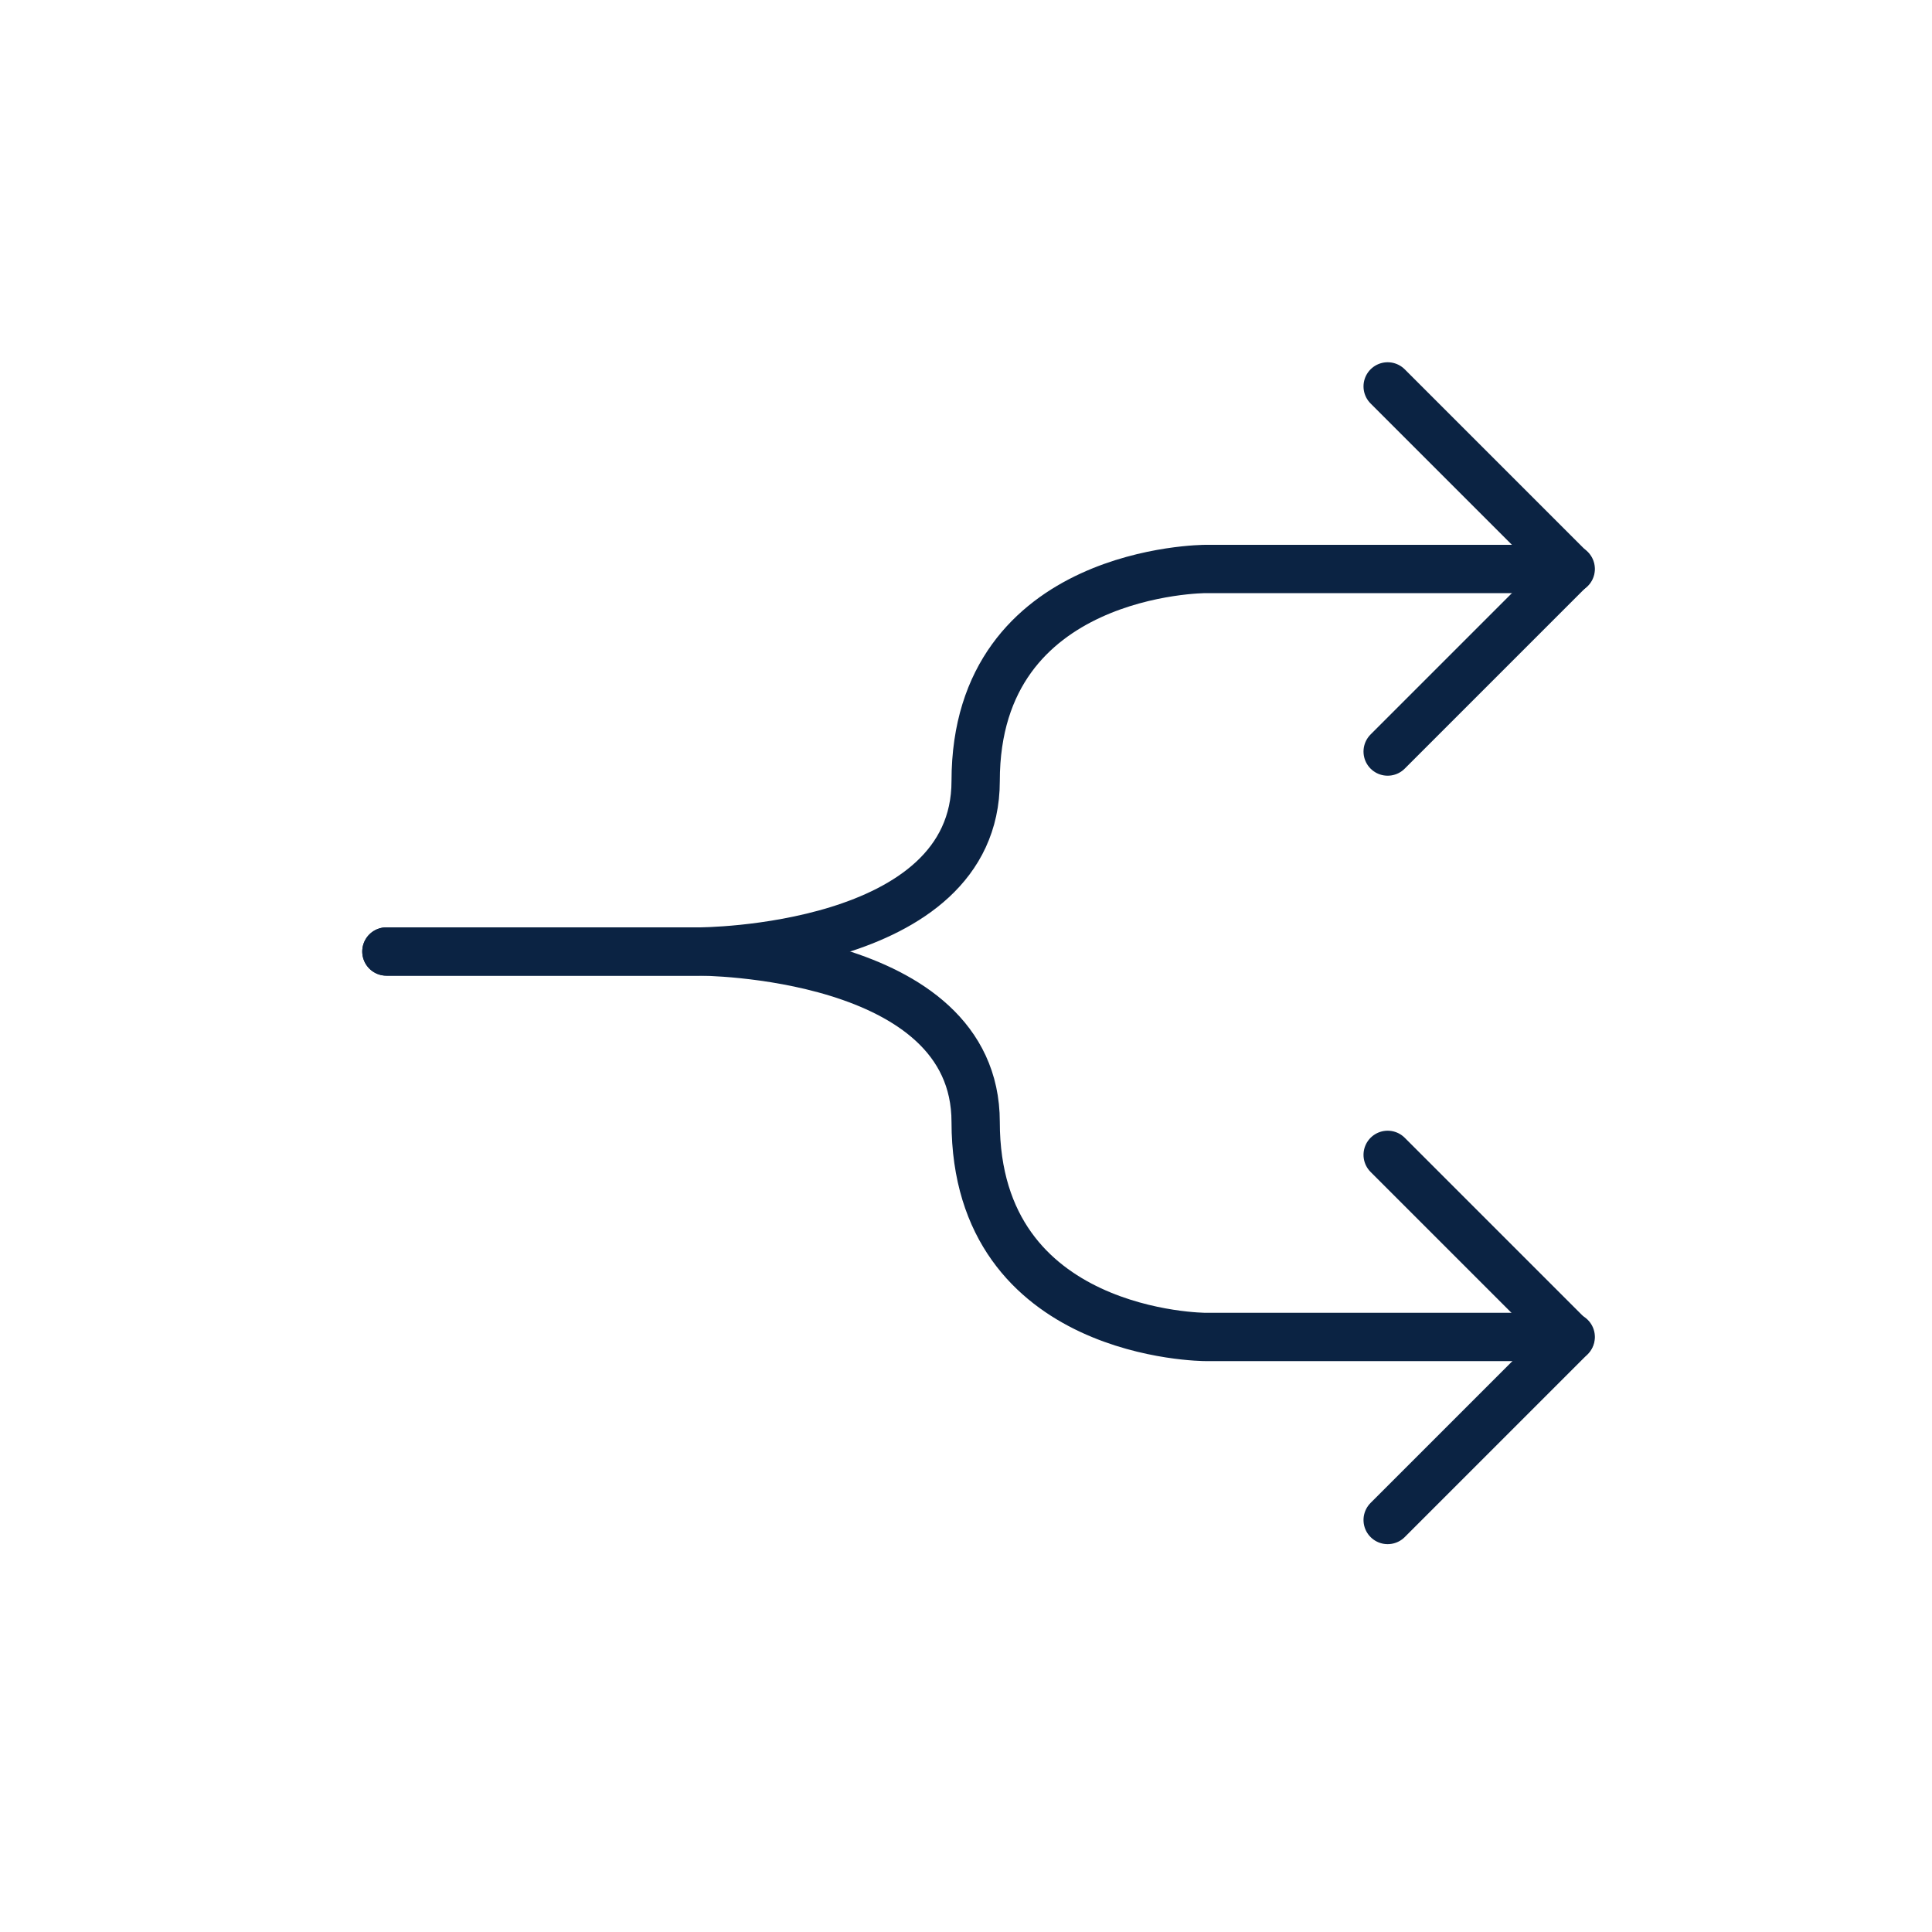 <svg width="40" height="40" viewBox="0 0 40 40" fill="none" xmlns="http://www.w3.org/2000/svg">
<path d="M28.73 8L32.51 11.78L28.73 15.56" stroke="#0B2343" stroke-miterlimit="10" stroke-linecap="round" stroke-linejoin="round"/>
<path d="M28.73 23.91L32.51 27.69L28.73 31.47" stroke="#0B2343" stroke-miterlimit="10" stroke-linecap="round" stroke-linejoin="round"/>
<path d="M8 19.7H14.48C14.48 19.7 20.2 19.7 20.2 23.23C20.2 27.68 24.96 27.68 24.96 27.68H32.52" stroke="#0B2343" stroke-linecap="round" stroke-linejoin="round"/>
<path d="M8 19.7H14.48C14.48 19.7 20.2 19.7 20.2 16.17C20.2 11.78 24.96 11.78 24.96 11.78H32.52" stroke="#0B2343" stroke-linecap="round" stroke-linejoin="round"/>
</svg>
